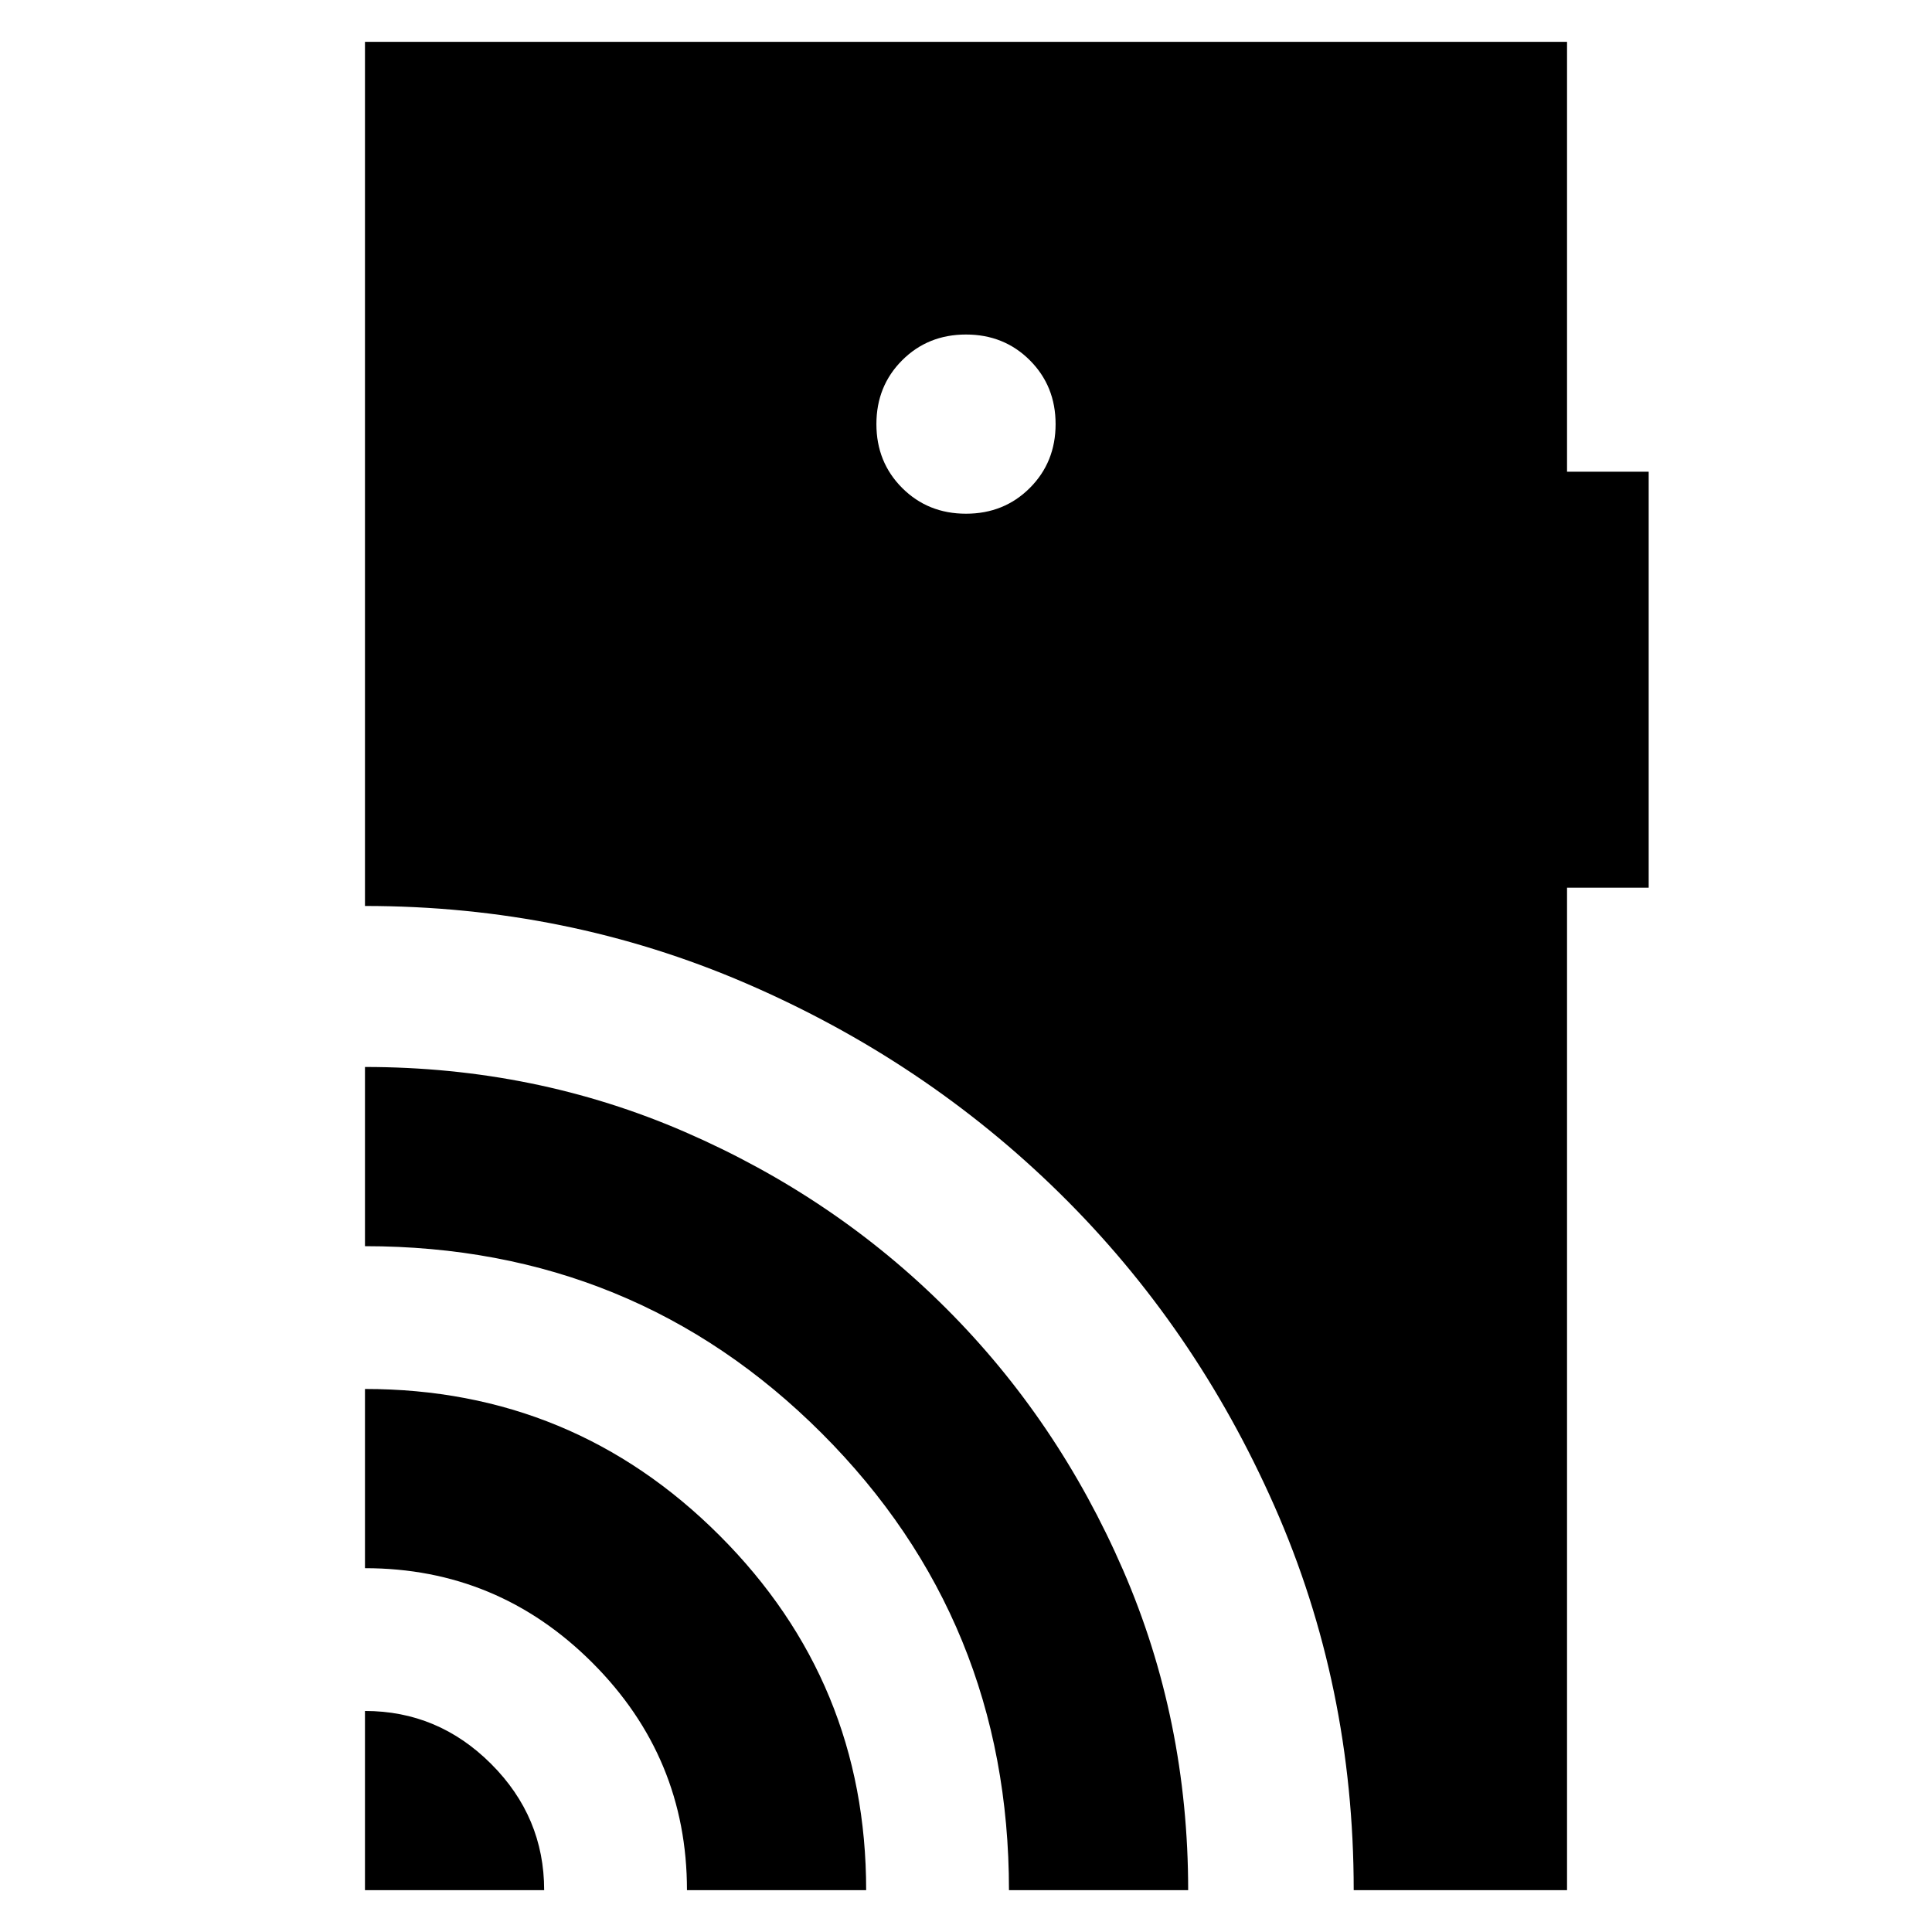 <svg xmlns="http://www.w3.org/2000/svg" height="24" viewBox="0 -960 960 960" width="24"><path d="M181.35-20.78v-89.05q36.39 0 62.71 26.33 26.33 26.33 26.33 62.72h-89.04Zm160 0q0-66-47-113t-113-47v-89.05q103.39 0 176.21 72.83 72.83 72.83 72.83 176.22h-89.04Zm160 0q0-134-93-227t-227-93v-89.05q84.69 0 159.11 32.35 74.41 32.35 129.82 87.76 55.42 55.42 87.76 129.86 32.35 74.44 32.35 159.08h-89.04ZM480-704.74q18.92 0 31.72-12.8 12.8-12.8 12.8-31.72 0-18.92-12.8-31.72-12.8-12.8-31.72-12.8-18.92 0-31.72 12.8-12.8 12.8-12.8 31.72 0 18.92 12.8 31.72 12.8 12.8 31.72 12.8ZM672.65-20.78q0-101.7-39.41-190.89-39.41-89.2-106.61-155.33-67.2-66.13-156.17-104.48-88.98-38.35-189.11-38.35v-429.39h597.3v213.61h40.57v206.7h-40.57v498.13h-106Z"/></svg>